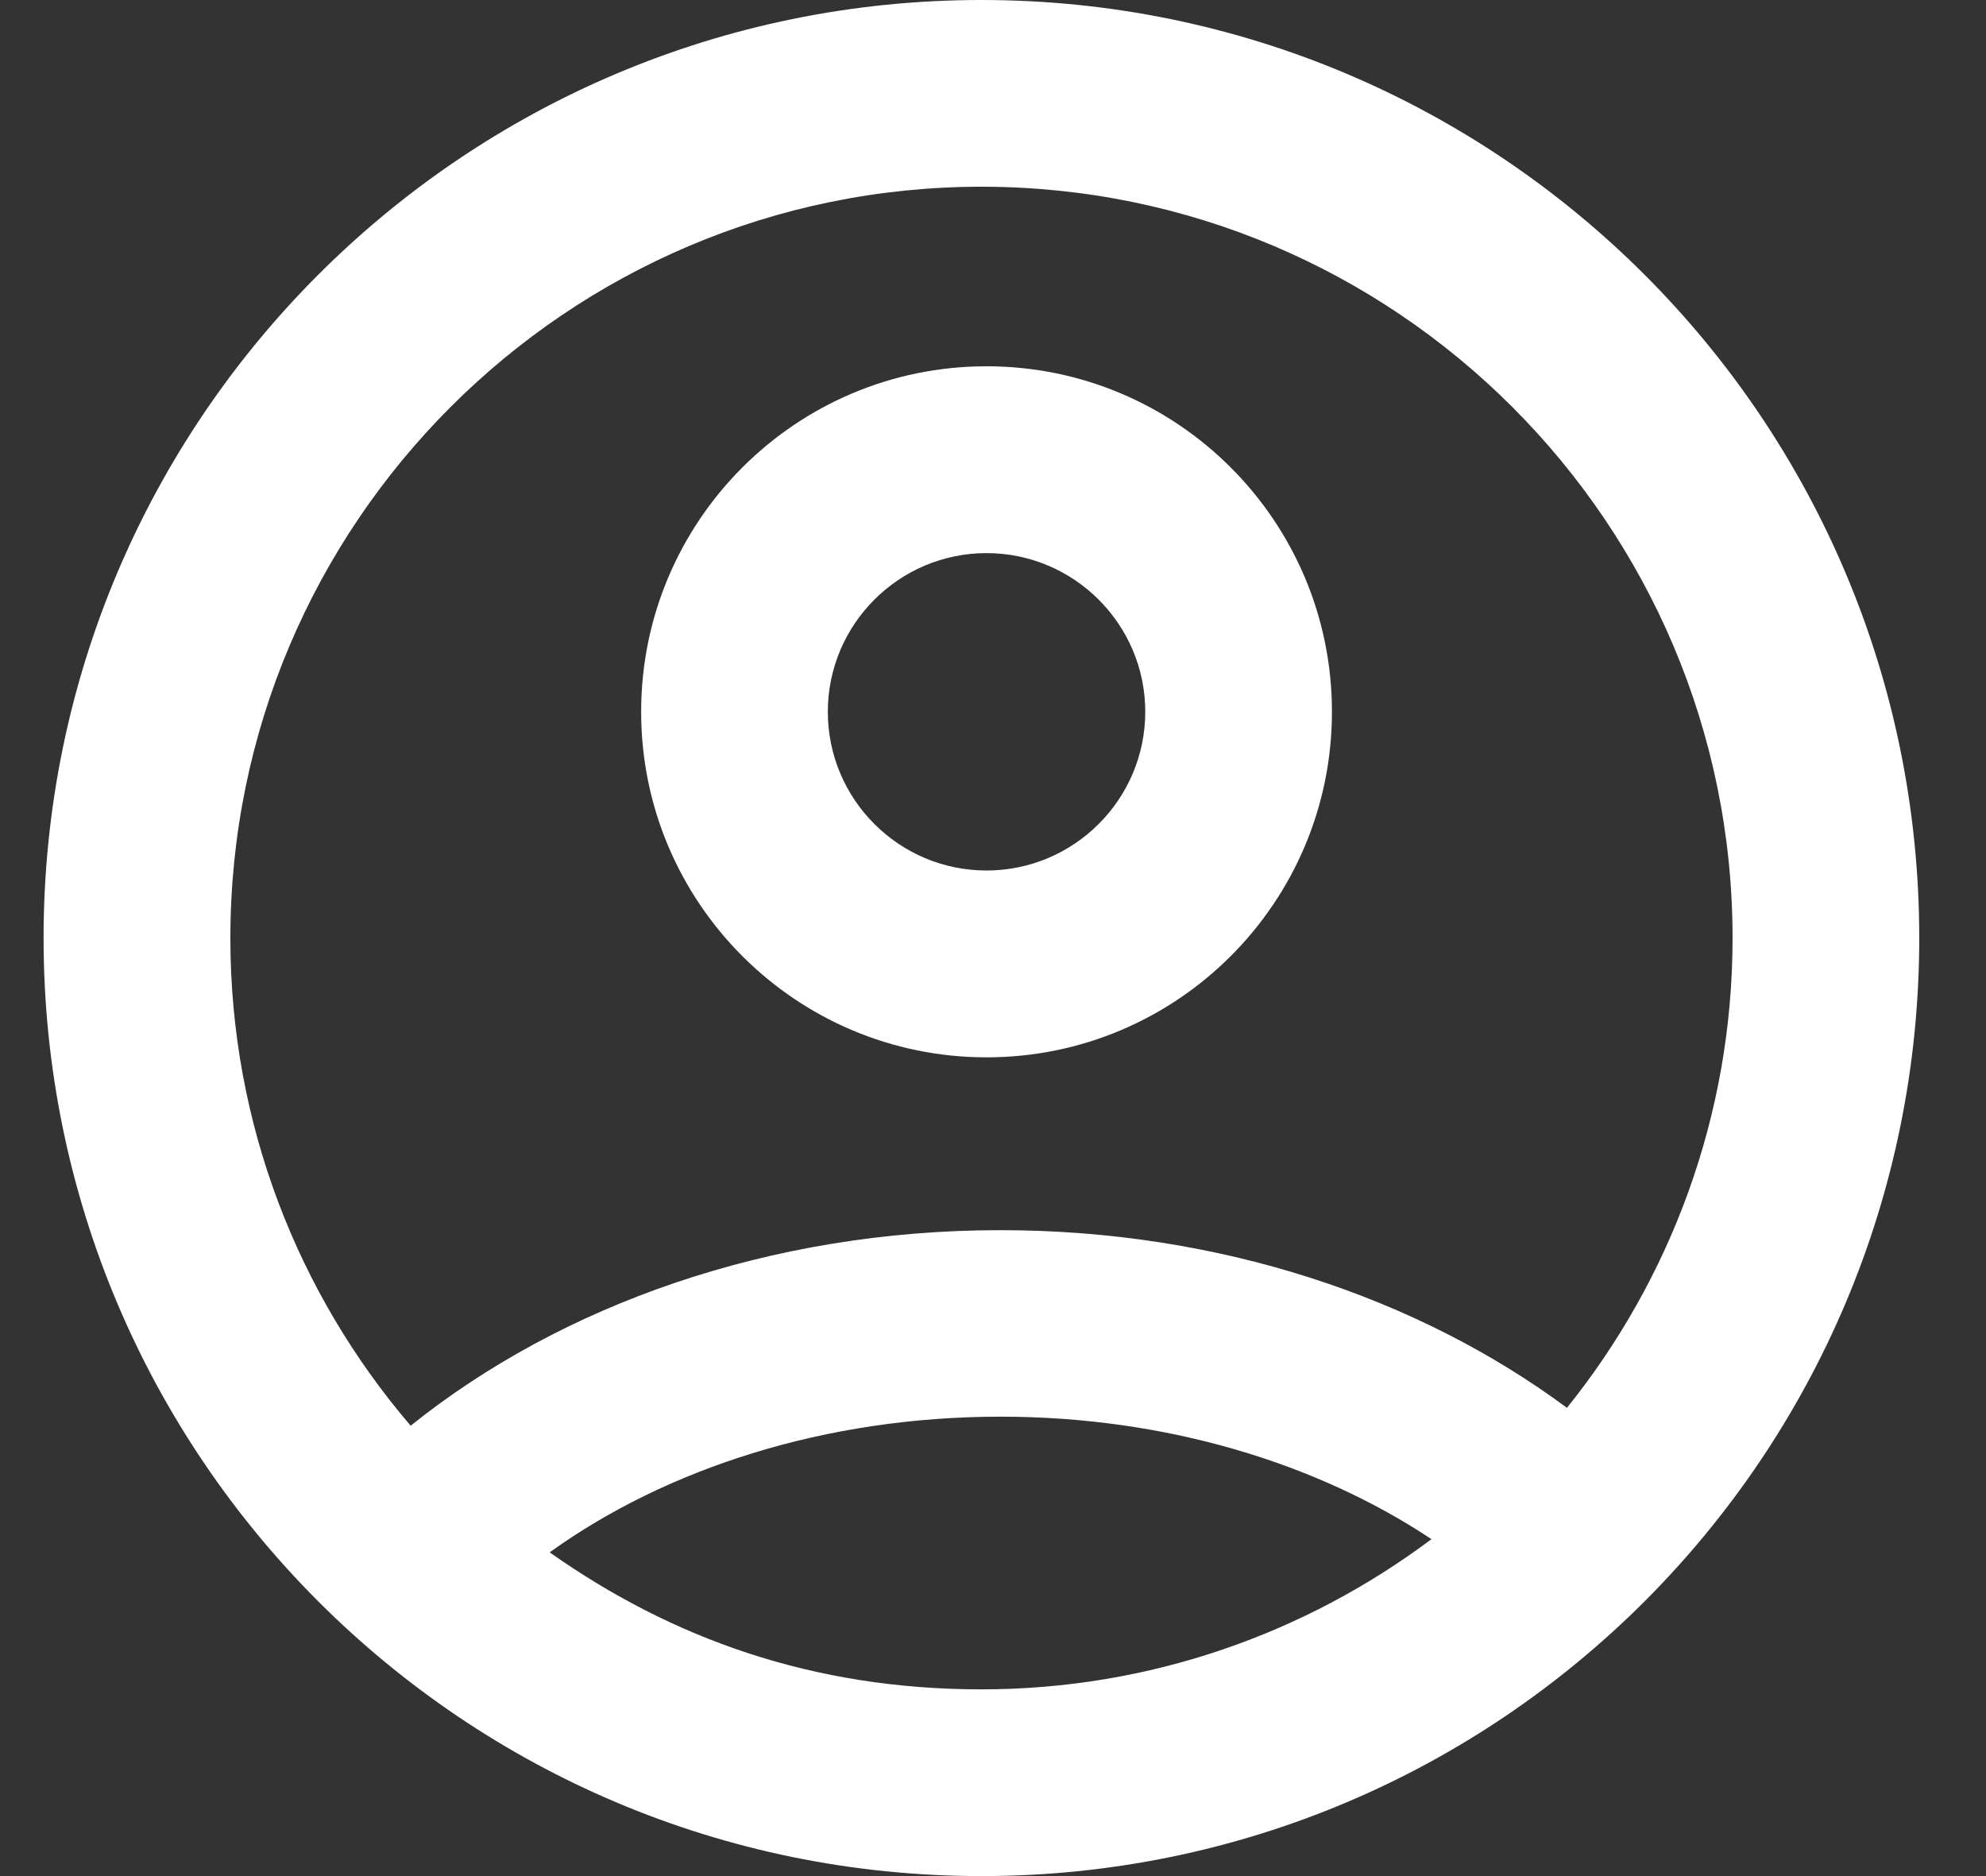 <svg width="18" height="17" viewBox="0 0 18 17" fill="none" xmlns="http://www.w3.org/2000/svg">
<rect x="0" y="0" width="18" height="17" fill="#333333" stroke="none"/>
<path d="M8.895 0C4.2 0 0.395 3.805 0.395 8.5C0.395 13.195 4.2 17 8.895 17C13.59 17 17.395 13.195 17.395 8.5C17.395 3.805 13.59 0 8.895 0ZM2.088 8.5C2.088 4.746 5.141 1.692 8.895 1.692C12.65 1.692 15.703 4.746 15.703 8.5C15.703 10.11 15.14 11.59 14.202 12.757C12.855 11.759 11.052 11.147 9.067 11.147C6.978 11.147 5.088 11.824 3.722 12.919C2.704 11.73 2.088 10.187 2.088 8.502V8.5ZM4.984 14.065C6.04 13.306 7.481 12.837 9.067 12.837C10.568 12.837 11.937 13.258 12.974 13.947C11.835 14.8 10.423 15.308 8.895 15.308C7.367 15.308 6.091 14.848 4.984 14.068V14.065Z" fill="white"/>
<path d="M8.941 9.581C10.67 9.581 12.072 8.178 12.072 6.45C12.072 4.721 10.67 3.319 8.941 3.319C7.213 3.319 5.811 4.721 5.811 6.45C5.811 8.178 7.213 9.581 8.941 9.581ZM8.941 5.012C9.734 5.012 10.38 5.657 10.38 6.45C10.38 7.243 9.734 7.888 8.941 7.888C8.148 7.888 7.503 7.243 7.503 6.45C7.503 5.657 8.148 5.012 8.941 5.012Z" fill="white"/>
</svg>
